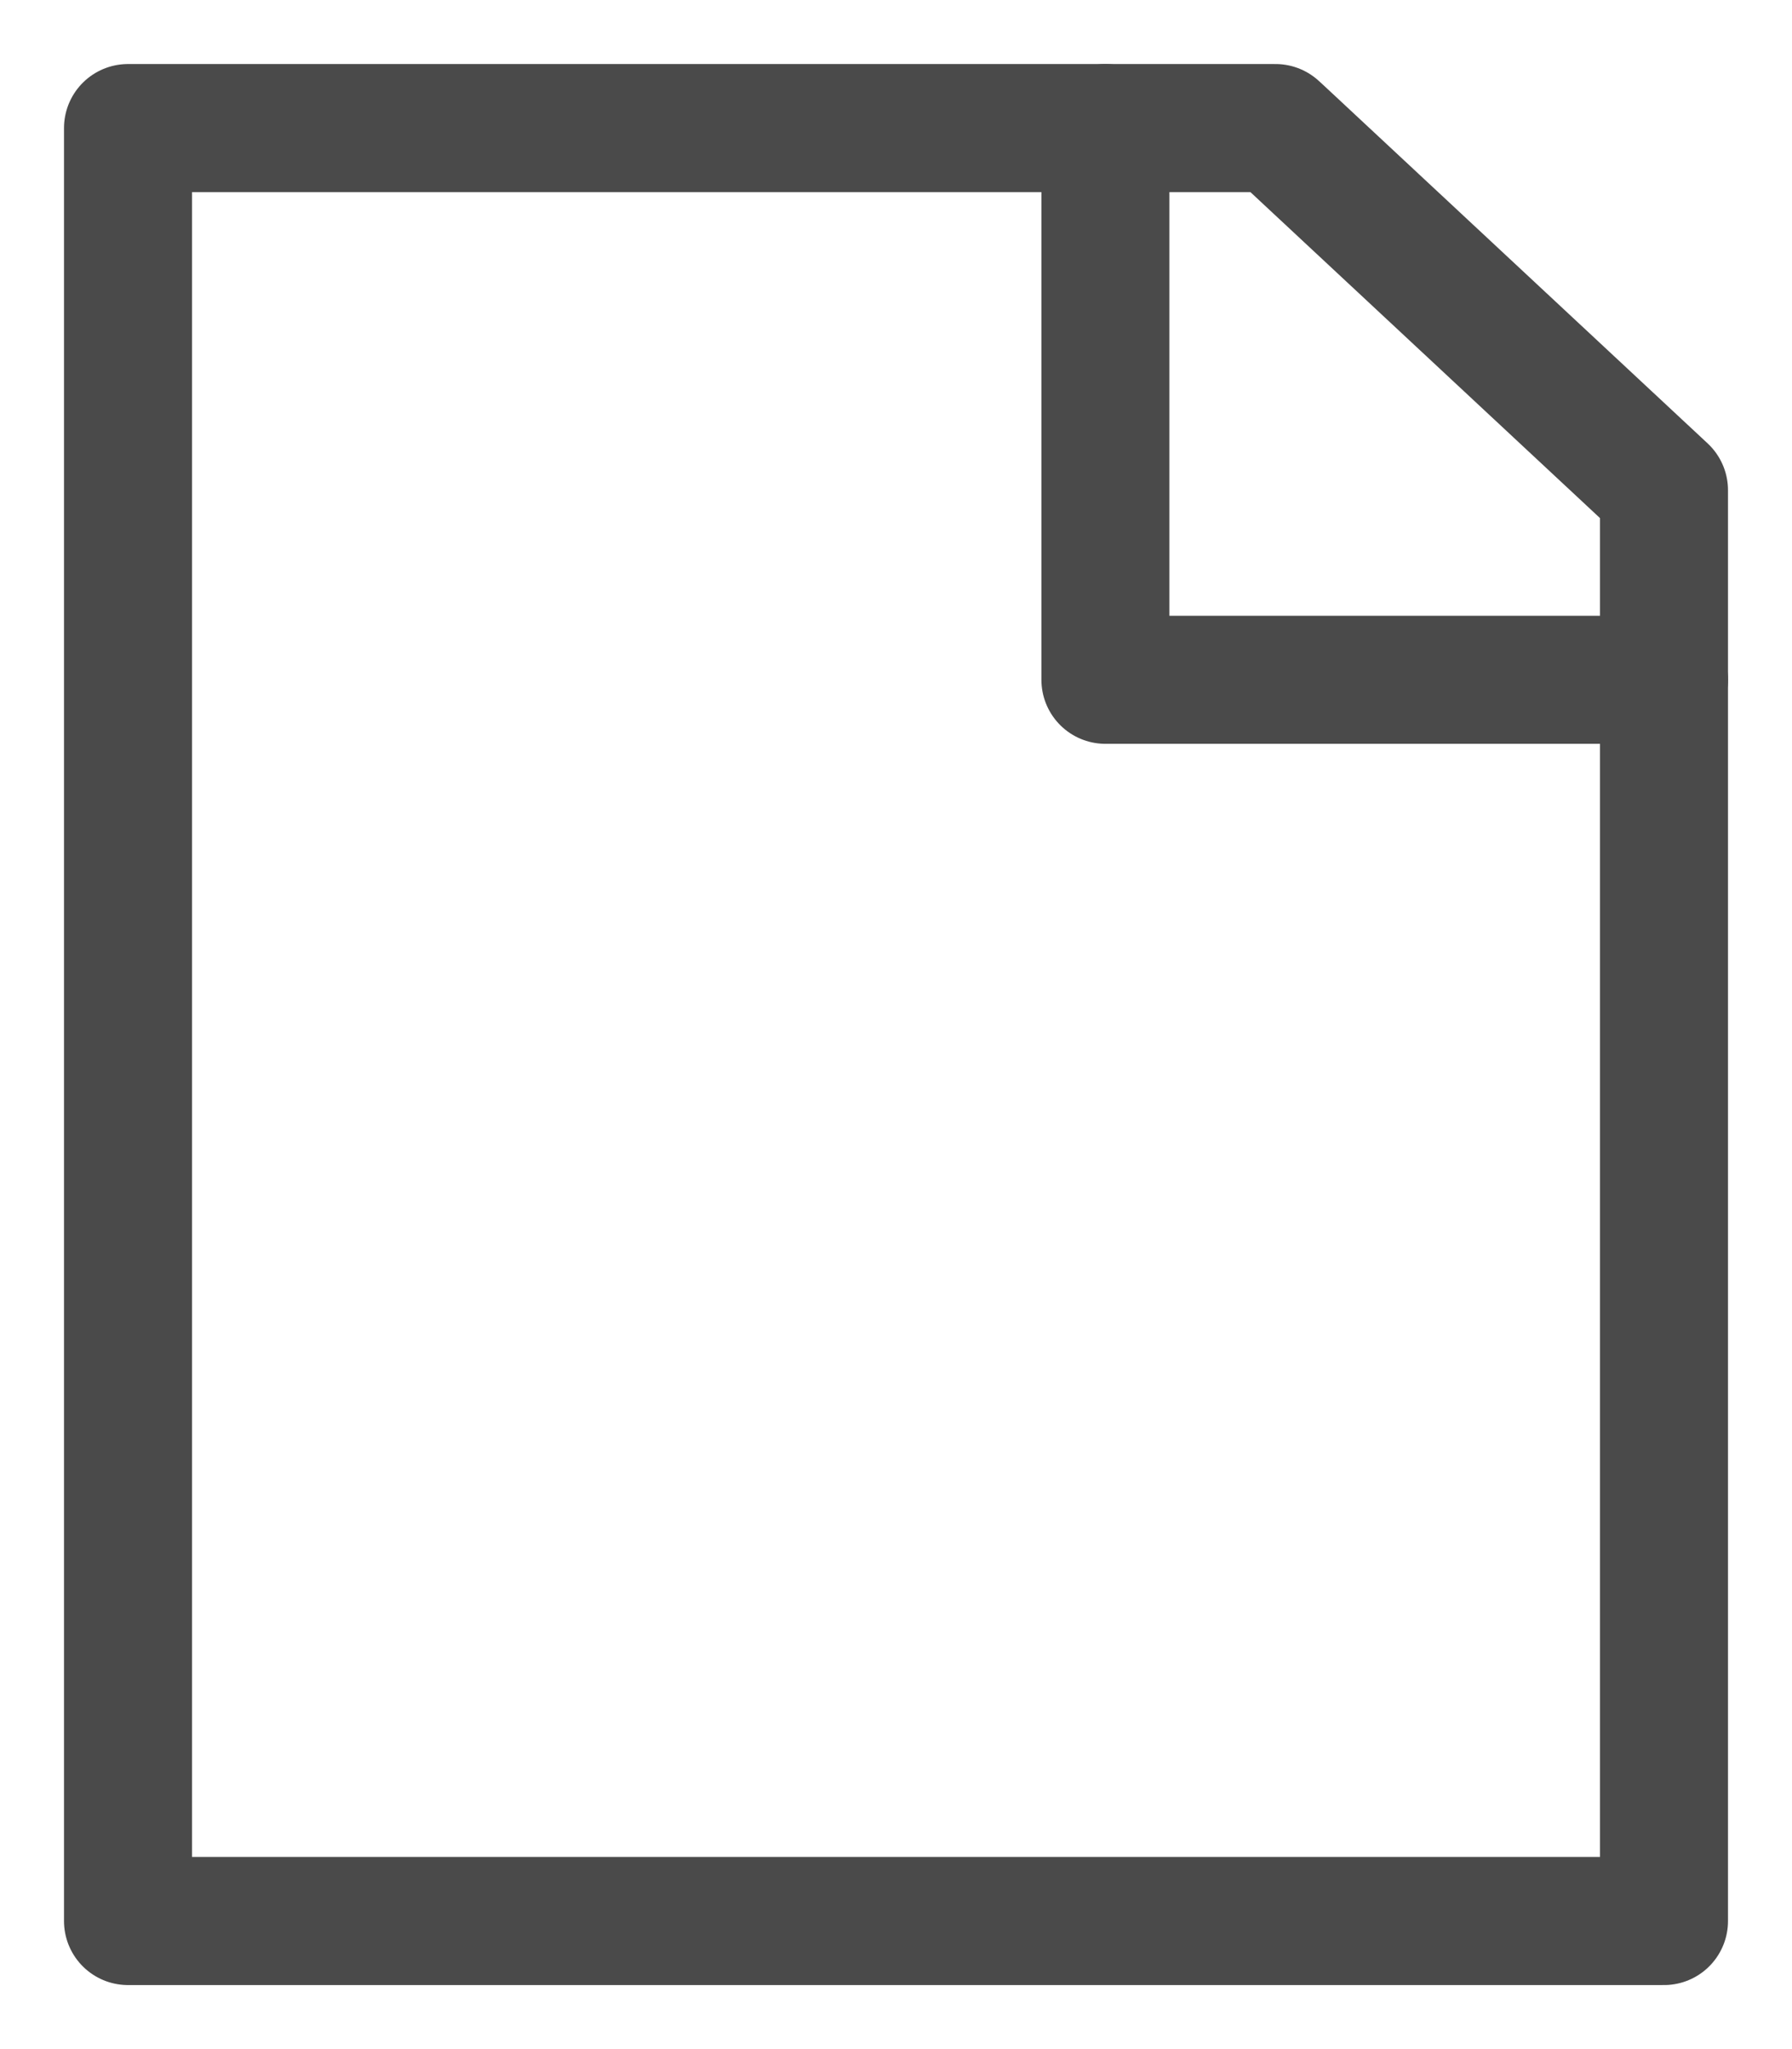 <?xml version="1.0" encoding="UTF-8"?>
<svg width="14px" height="16px" viewBox="0 0 14 16" version="1.1" xmlns="http://www.w3.org/2000/svg" xmlns:xlink="http://www.w3.org/1999/xlink">
    <!-- Generator: Sketch 53.2 (72643) - https://sketchapp.com -->
    <title>Icon / Note2</title>
    <desc>Created with Sketch.</desc>
    <g id="Symbols" stroke="none" stroke-width="1" fill="none" fill-rule="evenodd" stroke-linecap="round" stroke-linejoin="round">
        <g id="Row-/-Collapsed-No-Borders" transform="translate(-318, -16)" stroke="#4A4A4A">
            <g id="Row-/-Collapsed" transform="translate(5, 0)">
                <g id="Row-Area-/-Info">
                    <g id="Button" transform="translate(306, 10)">
                        <g id="Icon-/-Note" transform="translate(8, 7)">
                            <g id="Note-Icon">
                                <polygon id="Layer-1" points="8.965 0 0 0 4.05162647e-08 14 12 14 12 2.828 11.97 2.8 9 0.032"></polygon>
                                <polyline id="Layer-2" points="12 4.308 7.636 4.308 7.636 0"></polyline>
                            </g>
                        </g>
                    </g>
                </g>
            </g>
        </g>
    </g>
</svg>